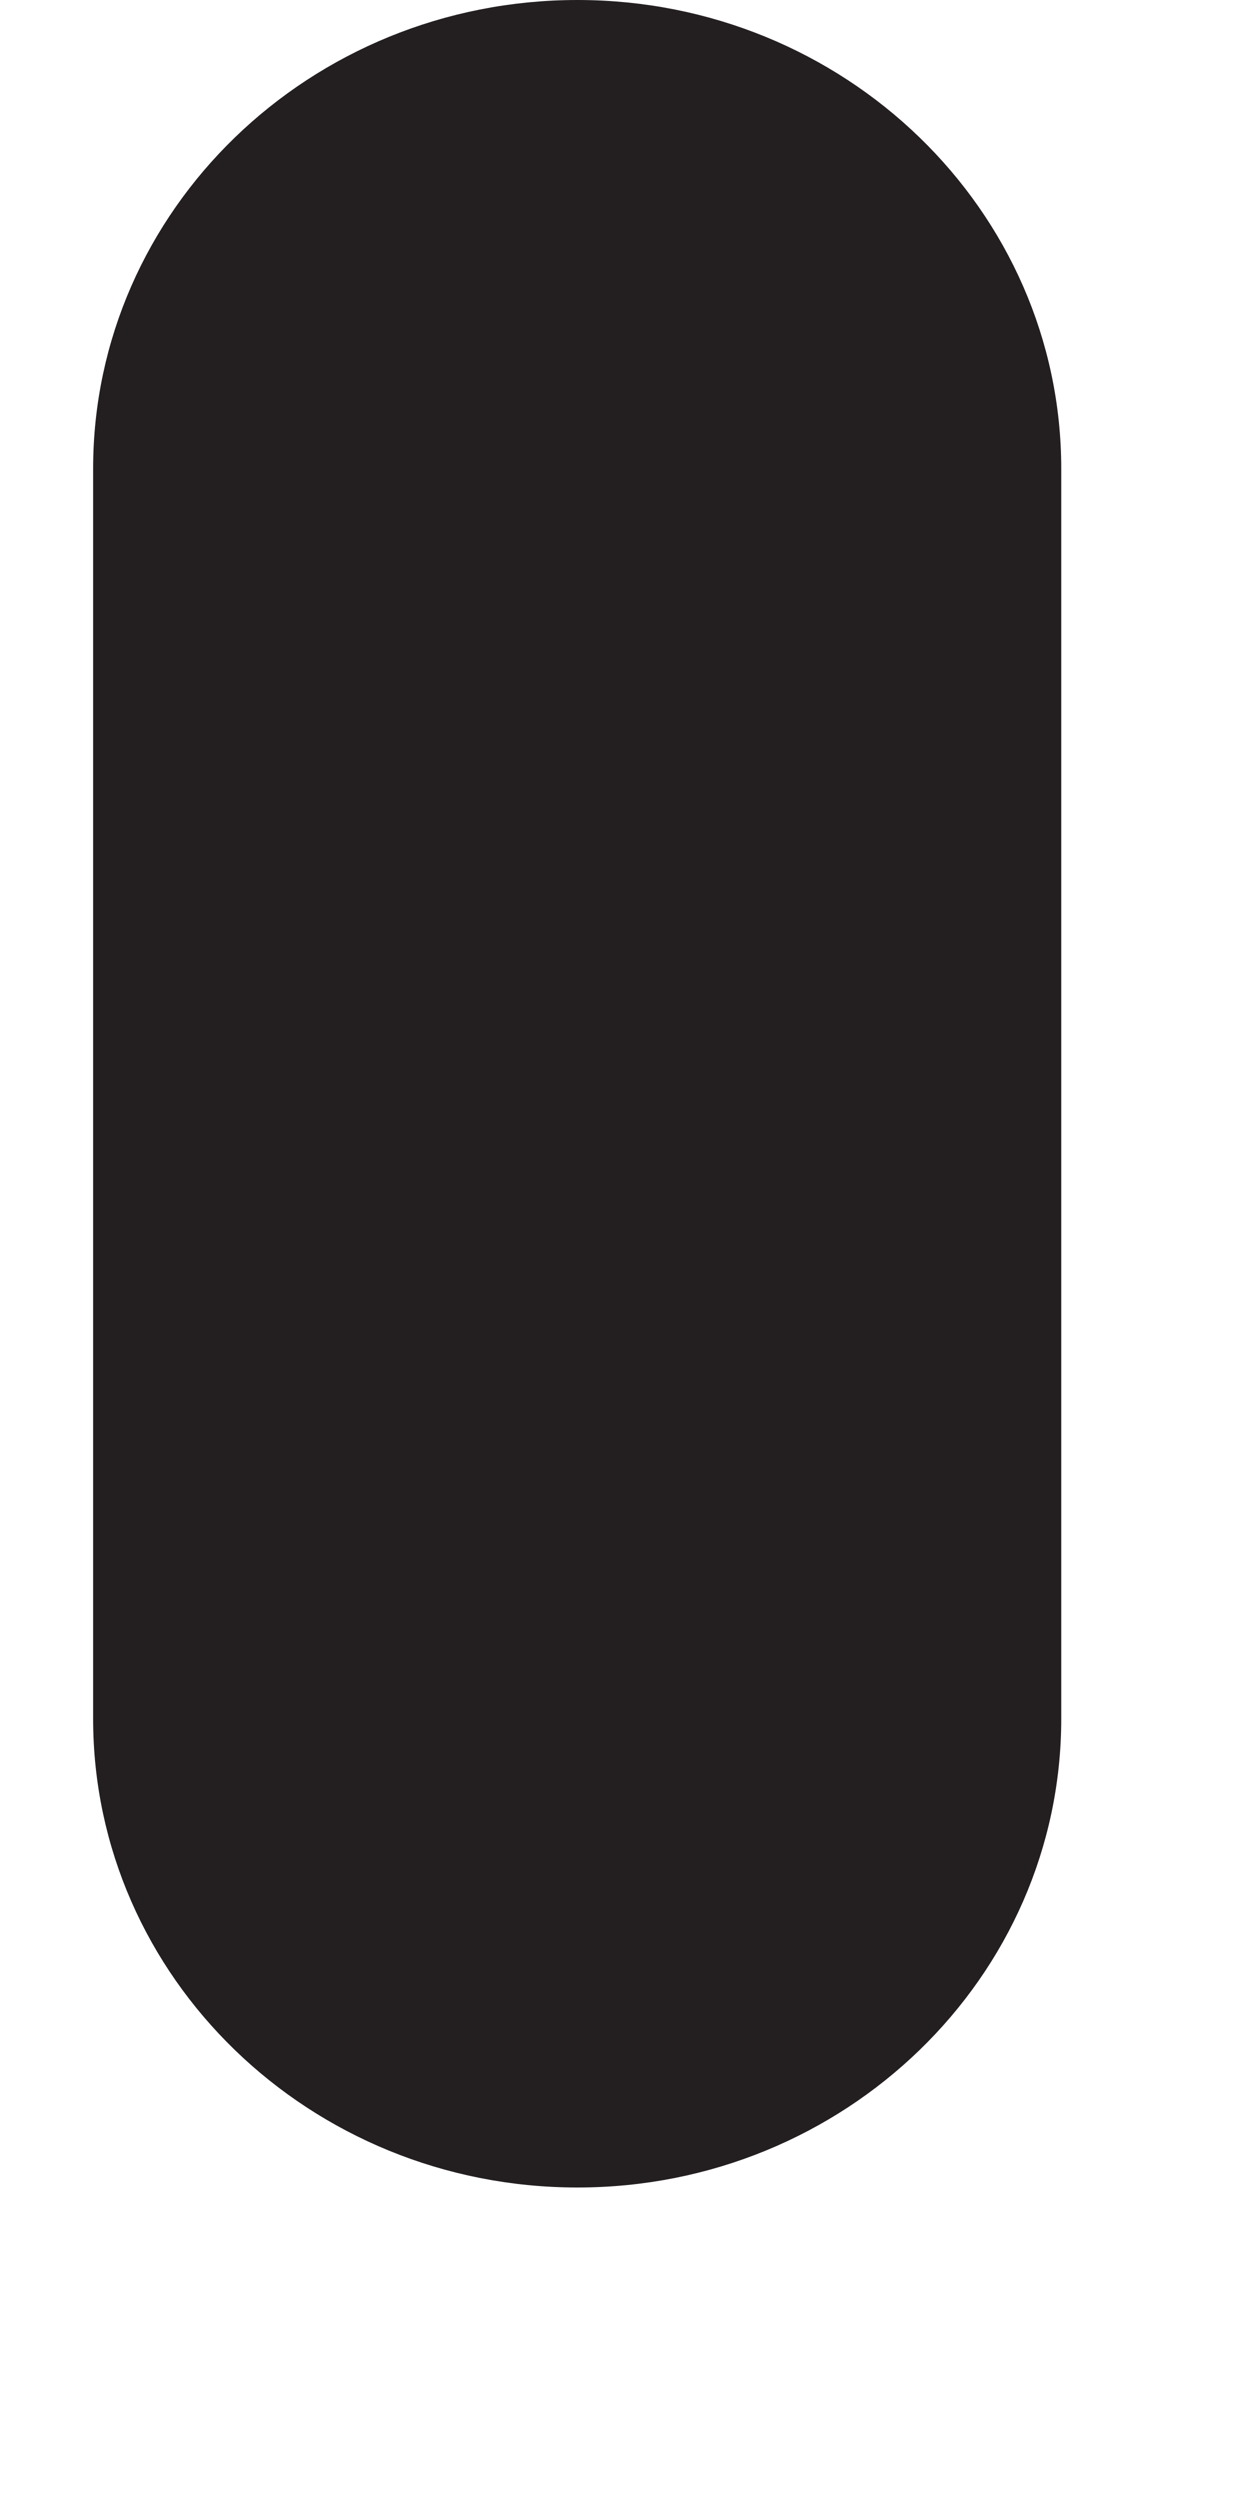 <svg width="2" height="4" viewBox="0 0 2 4" fill="none" xmlns="http://www.w3.org/2000/svg">
<path fill-rule="evenodd" clip-rule="evenodd" d="M0.924 0C1.351 0 1.698 0.336 1.698 0.75V2.75C1.698 3.164 1.351 3.5 0.924 3.5C0.496 3.5 0.149 3.164 0.149 2.75V0.75C0.149 0.336 0.496 0 0.924 0Z" fill="#231F20"/>
</svg>
